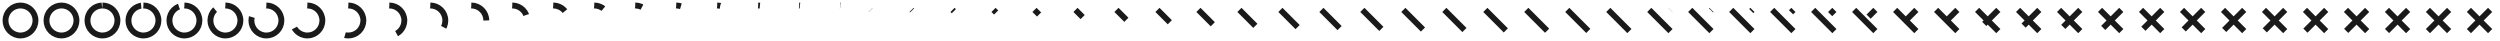 <svg xmlns="http://www.w3.org/2000/svg" viewBox="0 0 3416 56" width="3416" height="56"><g fill="none" stroke="#1a1a1a" stroke-width="8" stroke-miterlimit="10"><path d="M28 7.5c-5.435 0-10.653 2.161-14.496 6.004C9.661 17.347 7.5 22.565 7.5 28c0 5.435 2.161 10.653 6.004 14.496C17.347 46.339 22.565 48.5 28 48.5c5.435 0 10.653-2.161 14.496-6.004C46.339 38.653 48.5 33.435 48.5 28c0-5.435-2.161-10.653-6.004-14.496C38.653 9.661 33.435 7.5 28 7.5z"/><path d="M13.5 13.5l29 29M42.5 13.5l-29 29" stroke-dasharray="0,41.053" stroke-dashoffset="41.012"/></g><g fill="none" stroke="#1a1a1a" stroke-width="8" stroke-miterlimit="10"><path d="M84 7.5c-5.435 0-10.653 2.161-14.496 6.004C65.661 17.347 63.5 22.565 63.5 28c0 5.435 2.161 10.653 6.004 14.496C73.347 46.339 78.565 48.5 84 48.5c5.435 0 10.653-2.161 14.496-6.004 3.843-3.843 6.004-9.061 6.004-14.496 0-5.435-2.161-10.653-6.004-14.496C94.653 9.661 89.435 7.5 84 7.5z"/><path d="M69.5 13.5l29 29M98.5 13.5l-29 29" stroke-dasharray="0,41.053" stroke-dashoffset="41.012"/></g><g fill="none" stroke="#1a1a1a" stroke-width="8" stroke-miterlimit="10"><path d="M140 7.5c-5.435 0-10.653 2.161-14.496 6.004-3.843 3.843-6.004 9.061-6.004 14.496 0 5.435 2.161 10.653 6.004 14.496 3.843 3.843 9.061 6.004 14.496 6.004 5.435 0 10.653-2.161 14.496-6.004 3.843-3.843 6.004-9.061 6.004-14.496 0-5.435-2.161-10.653-6.004-14.496C150.653 9.661 145.435 7.5 140 7.5z" stroke-dasharray="128.15,0.783" stroke-dashoffset="128.15"/><path d="M125.5 13.5l29 29M154.5 13.5l-29 29" stroke-dasharray="0,41.053" stroke-dashoffset="41.012"/></g><g fill="none" stroke="#1a1a1a" stroke-width="8" stroke-miterlimit="10"><path d="M196 7.5c-5.435 0-10.653 2.161-14.496 6.004-3.843 3.843-6.004 9.061-6.004 14.496 0 5.435 2.161 10.653 6.004 14.496 3.843 3.843 9.061 6.004 14.496 6.004 5.435 0 10.653-2.161 14.496-6.004 3.843-3.843 6.004-9.061 6.004-14.496 0-5.435-2.161-10.653-6.004-14.496C206.653 9.661 201.435 7.5 196 7.5z" stroke-dasharray="125.827,3.107" stroke-dashoffset="125.827"/><path d="M181.5 13.5l29 29M210.5 13.5l-29 29" stroke-dasharray="0,41.053" stroke-dashoffset="41.012"/></g><g fill="none" stroke="#1a1a1a" stroke-width="8" stroke-miterlimit="10"><path d="M252 7.5c-5.435 0-10.653 2.161-14.496 6.004-3.843 3.843-6.004 9.061-6.004 14.496 0 5.435 2.161 10.653 6.004 14.496 3.843 3.843 9.061 6.004 14.496 6.004 5.435 0 10.653-2.161 14.496-6.004 3.843-3.843 6.004-9.061 6.004-14.496 0-5.435-2.161-10.653-6.004-14.496C262.653 9.661 257.435 7.5 252 7.5z" stroke-dasharray="121.205,7.729" stroke-dashoffset="121.205"/><path d="M237.5 13.5l29 29M266.5 13.5l-29 29" stroke-dasharray="0,41.053" stroke-dashoffset="41.012"/></g><g fill="none" stroke="#1a1a1a" stroke-width="8" stroke-miterlimit="10"><path d="M308 7.5c-5.435 0-10.653 2.161-14.496 6.004-3.843 3.843-6.004 9.061-6.004 14.496 0 5.435 2.161 10.653 6.004 14.496 3.843 3.843 9.061 6.004 14.496 6.004 5.435 0 10.653-2.161 14.496-6.004 3.843-3.843 6.004-9.061 6.004-14.496 0-5.435-2.161-10.653-6.004-14.496C318.653 9.661 313.435 7.5 308 7.5z" stroke-dasharray="113.409,15.525" stroke-dashoffset="113.409"/><path d="M293.5 13.5l29 29M322.5 13.5l-29 29" stroke-dasharray="0,41.053" stroke-dashoffset="41.012"/></g><g fill="none" stroke="#1a1a1a" stroke-width="8" stroke-miterlimit="10"><path d="M364 7.5c-5.435 0-10.653 2.161-14.496 6.004-3.843 3.843-6.004 9.061-6.004 14.496 0 5.435 2.161 10.653 6.004 14.496 3.843 3.843 9.061 6.004 14.496 6.004 5.435 0 10.653-2.161 14.496-6.004 3.843-3.843 6.004-9.061 6.004-14.496 0-5.435-2.161-10.653-6.004-14.496C374.653 9.661 369.435 7.5 364 7.5z" stroke-dasharray="101.57,27.364" stroke-dashoffset="101.57"/><path d="M349.5 13.5l29 29M378.5 13.5l-29 29" stroke-dasharray="0,41.053" stroke-dashoffset="41.012"/></g><g fill="none" stroke="#1a1a1a" stroke-width="8" stroke-miterlimit="10"><path d="M420 7.5c-5.435 0-10.653 2.161-14.496 6.004-3.843 3.843-6.004 9.061-6.004 14.496 0 5.435 2.161 10.653 6.004 14.496 3.843 3.843 9.061 6.004 14.496 6.004 5.435 0 10.653-2.161 14.496-6.004 3.843-3.843 6.004-9.061 6.004-14.496 0-5.435-2.161-10.653-6.004-14.496C430.653 9.661 425.435 7.5 420 7.5z" stroke-dasharray="85.978,42.956" stroke-dashoffset="85.978"/><path d="M405.5 13.5l29 29M434.5 13.5l-29 29" stroke-dasharray="0,41.053" stroke-dashoffset="41.012"/></g><g fill="none" stroke="#1a1a1a" stroke-width="8" stroke-miterlimit="10"><path d="M476 7.5c-5.435 0-10.653 2.161-14.496 6.004-3.843 3.843-6.004 9.061-6.004 14.496 0 5.435 2.161 10.653 6.004 14.496 3.843 3.843 9.061 6.004 14.496 6.004 5.435 0 10.653-2.161 14.496-6.004 3.843-3.843 6.004-9.061 6.004-14.496 0-5.435-2.161-10.653-6.004-14.496C486.653 9.661 481.435 7.5 476 7.5z" stroke-dasharray="69.261,59.673" stroke-dashoffset="69.261"/><path d="M461.5 13.5l29 29M490.5 13.5l-29 29" stroke-dasharray="0,41.053" stroke-dashoffset="41.012"/></g><g fill="none" stroke="#1a1a1a" stroke-width="8" stroke-miterlimit="10"><path d="M532 7.5c-5.435 0-10.653 2.161-14.496 6.004-3.843 3.843-6.004 9.061-6.004 14.496 0 5.435 2.161 10.653 6.004 14.496 3.843 3.843 9.061 6.004 14.496 6.004 5.435 0 10.653-2.161 14.496-6.004 3.843-3.843 6.004-9.061 6.004-14.496 0-5.435-2.161-10.653-6.004-14.496C542.653 9.661 537.435 7.5 532 7.5z" stroke-dasharray="54.325,74.609" stroke-dashoffset="54.325"/><path d="M517.5 13.5l29 29M546.5 13.5l-29 29" stroke-dasharray="0,41.053" stroke-dashoffset="41.012"/></g><g fill="none" stroke="#1a1a1a" stroke-width="8" stroke-miterlimit="10"><path d="M588 7.5c-5.435 0-10.653 2.161-14.496 6.004-3.843 3.843-6.004 9.061-6.004 14.496 0 5.435 2.161 10.653 6.004 14.496 3.843 3.843 9.061 6.004 14.496 6.004 5.435 0 10.653-2.161 14.496-6.004 3.843-3.843 6.004-9.061 6.004-14.496 0-5.435-2.161-10.653-6.004-14.496C598.653 9.661 593.435 7.5 588 7.5z" stroke-dasharray="42.133,86.801" stroke-dashoffset="42.133"/><path d="M573.5 13.5l29 29M602.5 13.5l-29 29" stroke-dasharray="0,41.053" stroke-dashoffset="41.012"/></g><g fill="none" stroke="#1a1a1a" stroke-width="8" stroke-miterlimit="10"><path d="M644 7.5c-5.435 0-10.653 2.161-14.496 6.004-3.843 3.843-6.004 9.061-6.004 14.496 0 5.435 2.161 10.653 6.004 14.496 3.843 3.843 9.061 6.004 14.496 6.004 5.435 0 10.653-2.161 14.496-6.004 3.843-3.843 6.004-9.061 6.004-14.496 0-5.435-2.161-10.653-6.004-14.496C654.653 9.661 649.435 7.5 644 7.5z" stroke-dasharray="32.436,96.498" stroke-dashoffset="32.436"/><path d="M629.5 13.5l29 29M658.5 13.5l-29 29" stroke-dasharray="0,41.053" stroke-dashoffset="41.012"/></g><g fill="none" stroke="#1a1a1a" stroke-width="8" stroke-miterlimit="10"><path d="M700 7.5c-5.435 0-10.653 2.161-14.496 6.004-3.843 3.843-6.004 9.061-6.004 14.496 0 5.435 2.161 10.653 6.004 14.496 3.843 3.843 9.061 6.004 14.496 6.004 5.435 0 10.653-2.161 14.496-6.004 3.843-3.843 6.004-9.061 6.004-14.496 0-5.435-2.161-10.653-6.004-14.496C710.653 9.661 705.435 7.5 700 7.5z" stroke-dasharray="24.739,104.194" stroke-dashoffset="24.739"/><path d="M685.5 13.5l29 29M714.5 13.5l-29 29" stroke-dasharray="0,41.053" stroke-dashoffset="41.012"/></g><g fill="none" stroke="#1a1a1a" stroke-width="8" stroke-miterlimit="10"><path d="M756 7.5c-5.435 0-10.653 2.161-14.496 6.004-3.843 3.843-6.004 9.061-6.004 14.496 0 5.435 2.161 10.653 6.004 14.496 3.843 3.843 9.061 6.004 14.496 6.004 5.435 0 10.653-2.161 14.496-6.004 3.843-3.843 6.004-9.061 6.004-14.496 0-5.435-2.161-10.653-6.004-14.496C766.653 9.661 761.435 7.5 756 7.5z" stroke-dasharray="18.614,110.32" stroke-dashoffset="18.614"/><path d="M741.5 13.5l29 29M770.5 13.5l-29 29" stroke-dasharray="0,41.053" stroke-dashoffset="41.012"/></g><g fill="none" stroke="#1a1a1a" stroke-width="8" stroke-miterlimit="10"><path d="M812 7.5c-5.435 0-10.653 2.161-14.496 6.004-3.843 3.843-6.004 9.061-6.004 14.496 0 5.435 2.161 10.653 6.004 14.496 3.843 3.843 9.061 6.004 14.496 6.004 5.435 0 10.653-2.161 14.496-6.004 3.843-3.843 6.004-9.061 6.004-14.496 0-5.435-2.161-10.653-6.004-14.496C822.653 9.661 817.435 7.5 812 7.5z" stroke-dasharray="13.733,115.201" stroke-dashoffset="13.733"/><path d="M797.5 13.5l29 29M826.5 13.5l-29 29" stroke-dasharray="0,41.053" stroke-dashoffset="41.012"/></g><g fill="none" stroke="#1a1a1a" stroke-width="8" stroke-miterlimit="10"><path d="M868 7.5c-5.435 0-10.653 2.161-14.496 6.004-3.843 3.843-6.004 9.061-6.004 14.496 0 5.435 2.161 10.653 6.004 14.496 3.843 3.843 9.061 6.004 14.496 6.004 5.435 0 10.653-2.161 14.496-6.004 3.843-3.843 6.004-9.061 6.004-14.496 0-5.435-2.161-10.653-6.004-14.496C878.653 9.661 873.435 7.5 868 7.5z" stroke-dasharray="9.857,119.077" stroke-dashoffset="9.857"/><path d="M853.5 13.5l29 29M882.5 13.5l-29 29" stroke-dasharray="0,41.053" stroke-dashoffset="41.012"/></g><g fill="none" stroke="#1a1a1a" stroke-width="8" stroke-miterlimit="10"><path d="M924 7.5c-5.435 0-10.653 2.161-14.496 6.004-3.843 3.843-6.004 9.061-6.004 14.496 0 5.435 2.161 10.653 6.004 14.496 3.843 3.843 9.061 6.004 14.496 6.004 5.435 0 10.653-2.161 14.496-6.004 3.843-3.843 6.004-9.061 6.004-14.496 0-5.435-2.161-10.653-6.004-14.496C934.653 9.661 929.435 7.5 924 7.5z" stroke-dasharray="6.806,122.128" stroke-dashoffset="6.806"/><path d="M909.5 13.5l29 29M938.5 13.5l-29 29" stroke-dasharray="0,41.053" stroke-dashoffset="41.012"/></g><g fill="none" stroke="#1a1a1a" stroke-width="8" stroke-miterlimit="10"><path d="M980 7.5c-5.435 0-10.653 2.161-14.496 6.004-3.843 3.843-6.004 9.061-6.004 14.496 0 5.435 2.161 10.653 6.004 14.496 3.843 3.843 9.061 6.004 14.496 6.004 5.435 0 10.653-2.161 14.496-6.004 3.843-3.843 6.004-9.061 6.004-14.496 0-5.435-2.161-10.653-6.004-14.496C990.653 9.661 985.435 7.5 980 7.5z" stroke-dasharray="4.445,124.489" stroke-dashoffset="4.445"/><path d="M965.5 13.5l29 29M994.5 13.5l-29 29" stroke-dasharray="0,41.053" stroke-dashoffset="41.012"/></g><g fill="none" stroke="#1a1a1a" stroke-width="8" stroke-miterlimit="10"><path d="M1036 7.5c-5.435 0-10.653 2.161-14.496 6.004-3.843 3.843-6.004 9.061-6.004 14.496 0 5.435 2.161 10.653 6.004 14.496 3.843 3.843 9.061 6.004 14.496 6.004 5.435 0 10.653-2.161 14.496-6.004 3.843-3.843 6.004-9.061 6.004-14.496 0-5.435-2.161-10.653-6.004-14.496-3.843-3.843-9.061-6.004-14.496-6.004z" stroke-dasharray="2.669,126.265" stroke-dashoffset="2.669"/><path d="M1021.5 13.5l29 29M1050.5 13.5l-29 29" stroke-dasharray="0,41.053" stroke-dashoffset="41.012"/></g><g fill="none" stroke="#1a1a1a" stroke-width="8" stroke-miterlimit="10"><path d="M1092 7.5c-5.435 0-10.653 2.161-14.496 6.004-3.843 3.843-6.004 9.061-6.004 14.496 0 5.435 2.161 10.653 6.004 14.496 3.843 3.843 9.061 6.004 14.496 6.004 5.435 0 10.653-2.161 14.496-6.004 3.843-3.843 6.004-9.061 6.004-14.496 0-5.435-2.161-10.653-6.004-14.496-3.843-3.843-9.061-6.004-14.496-6.004z" stroke-dasharray="1.397,127.537" stroke-dashoffset="1.397"/><path d="M1077.5 13.5l29 29M1106.5 13.5l-29 29" stroke-dasharray="0,41.053" stroke-dashoffset="41.012"/></g><g fill="none" stroke="#1a1a1a" stroke-width="8" stroke-miterlimit="10"><path d="M1148 7.5c-5.435 0-10.653 2.161-14.496 6.004-3.843 3.843-6.004 9.061-6.004 14.496 0 5.435 2.161 10.653 6.004 14.496 3.843 3.843 9.061 6.004 14.496 6.004 5.435 0 10.653-2.161 14.496-6.004 3.843-3.843 6.004-9.061 6.004-14.496 0-5.435-2.161-10.653-6.004-14.496-3.843-3.843-9.061-6.004-14.496-6.004z" stroke-dasharray="0.562,128.371" stroke-dashoffset=".562"/><path d="M1133.5 13.5l29 29" stroke-dasharray="0,41.053" stroke-dashoffset="41.012"/><path d="M1162.5 13.5l-29 29" stroke-dasharray="0,41.053" stroke-dashoffset="41.012"/></g><g fill="none" stroke="#1a1a1a" stroke-width="8" stroke-miterlimit="10"><path d="M1204 7.5c-5.435 0-10.653 2.161-14.496 6.004-3.843 3.843-6.004 9.061-6.004 14.496 0 5.435 2.161 10.653 6.004 14.496 3.843 3.843 9.061 6.004 14.496 6.004 5.435 0 10.653-2.161 14.496-6.004 3.843-3.843 6.004-9.061 6.004-14.496 0-5.435-2.161-10.653-6.004-14.496-3.843-3.843-9.061-6.004-14.496-6.004z" stroke-dasharray="0.113,128.821" stroke-dashoffset=".113"/><path d="M1189.5 13.5l29 29" stroke-dasharray="0.227,40.827" stroke-dashoffset="41.012"/><path d="M1218.5 13.5l-29 29" stroke-dasharray="0,41.053" stroke-dashoffset="41.012"/></g><g fill="none" stroke="#1a1a1a" stroke-width="8" stroke-miterlimit="10"><path d="M1260 7.5c-5.435 0-10.653 2.161-14.496 6.004-3.843 3.843-6.004 9.061-6.004 14.496 0 5.435 2.161 10.653 6.004 14.496 3.843 3.843 9.061 6.004 14.496 6.004 5.435 0 10.653-2.161 14.496-6.004 3.843-3.843 6.004-9.061 6.004-14.496 0-5.435-2.161-10.653-6.004-14.496-3.843-3.843-9.061-6.004-14.496-6.004z" stroke-dasharray="0,128.934" stroke-dashoffset="128.805"/><path d="M1245.5 13.5l29 29" stroke-dasharray="0.991,40.062" stroke-dashoffset="41.012"/><path d="M1274.5 13.5l-29 29" stroke-dasharray="0,41.053" stroke-dashoffset="41.012"/></g><g fill="none" stroke="#1a1a1a" stroke-width="8" stroke-miterlimit="10"><path d="M1316 7.5c-5.435 0-10.653 2.161-14.496 6.004-3.843 3.843-6.004 9.061-6.004 14.496 0 5.435 2.161 10.653 6.004 14.496 3.843 3.843 9.061 6.004 14.496 6.004 5.435 0 10.653-2.161 14.496-6.004 3.843-3.843 6.004-9.061 6.004-14.496 0-5.435-2.161-10.653-6.004-14.496-3.843-3.843-9.061-6.004-14.496-6.004z" stroke-dasharray="0,128.934" stroke-dashoffset="128.805"/><path d="M1301.5 13.5l29 29" stroke-dasharray="2.498,38.555" stroke-dashoffset="41.012"/><path d="M1330.5 13.5l-29 29" stroke-dasharray="0,41.053" stroke-dashoffset="41.012"/></g><g fill="none" stroke="#1a1a1a" stroke-width="8" stroke-miterlimit="10"><path d="M1372 7.5c-5.435 0-10.653 2.161-14.496 6.004-3.843 3.843-6.004 9.061-6.004 14.496 0 5.435 2.161 10.653 6.004 14.496 3.843 3.843 9.061 6.004 14.496 6.004 5.435 0 10.653-2.161 14.496-6.004 3.843-3.843 6.004-9.061 6.004-14.496 0-5.435-2.161-10.653-6.004-14.496-3.843-3.843-9.061-6.004-14.496-6.004z" stroke-dasharray="0,128.934" stroke-dashoffset="128.805"/><path d="M1357.5 13.5l29 29" stroke-dasharray="5.027,36.026" stroke-dashoffset="41.012"/><path d="M1386.5 13.5l-29 29" stroke-dasharray="0,41.053" stroke-dashoffset="41.012"/></g><g fill="none" stroke="#1a1a1a" stroke-width="8" stroke-miterlimit="10"><path d="M1428 7.5c-5.435 0-10.653 2.161-14.496 6.004-3.843 3.843-6.004 9.061-6.004 14.496 0 5.435 2.161 10.653 6.004 14.496 3.843 3.843 9.061 6.004 14.496 6.004 5.435 0 10.653-2.161 14.496-6.004 3.843-3.843 6.004-9.061 6.004-14.496 0-5.435-2.161-10.653-6.004-14.496-3.843-3.843-9.061-6.004-14.496-6.004z" stroke-dasharray="0,128.934" stroke-dashoffset="128.805"/><path d="M1413.5 13.5l29 29" stroke-dasharray="8.851,32.203" stroke-dashoffset="41.012"/><path d="M1442.5 13.5l-29 29" stroke-dasharray="0,41.053" stroke-dashoffset="41.012"/></g><g fill="none" stroke="#1a1a1a" stroke-width="8" stroke-miterlimit="10"><path d="M1484 7.5c-5.435 0-10.653 2.161-14.496 6.004-3.843 3.843-6.004 9.061-6.004 14.496 0 5.435 2.161 10.653 6.004 14.496 3.843 3.843 9.061 6.004 14.496 6.004 5.435 0 10.653-2.161 14.496-6.004 3.843-3.843 6.004-9.061 6.004-14.496 0-5.435-2.161-10.653-6.004-14.496-3.843-3.843-9.061-6.004-14.496-6.004z" stroke-dasharray="0,128.934" stroke-dashoffset="128.805"/><path d="M1469.5 13.5l29 29" stroke-dasharray="13.85,27.203" stroke-dashoffset="41.012"/><path d="M1498.5 13.5l-29 29" stroke-dasharray="0,41.053" stroke-dashoffset="41.012"/></g><g fill="none" stroke="#1a1a1a" stroke-width="8" stroke-miterlimit="10"><path d="M1540 7.5c-5.435 0-10.653 2.161-14.496 6.004-3.843 3.843-6.004 9.061-6.004 14.496 0 5.435 2.161 10.653 6.004 14.496 3.843 3.843 9.061 6.004 14.496 6.004 5.435 0 10.653-2.161 14.496-6.004 3.843-3.843 6.004-9.061 6.004-14.496 0-5.435-2.161-10.653-6.004-14.496-3.843-3.843-9.061-6.004-14.496-6.004z" stroke-dasharray="0,128.934" stroke-dashoffset="128.805"/><path d="M1525.5 13.5l29 29" stroke-dasharray="19.164,21.889" stroke-dashoffset="41.012"/><path d="M1554.5 13.5l-29 29" stroke-dasharray="0,41.053" stroke-dashoffset="41.012"/></g><g fill="none" stroke="#1a1a1a" stroke-width="8" stroke-miterlimit="10"><path d="M1596 7.5c-5.435 0-10.653 2.161-14.496 6.004-3.843 3.843-6.004 9.061-6.004 14.496 0 5.435 2.161 10.653 6.004 14.496 3.843 3.843 9.061 6.004 14.496 6.004 5.435 0 10.653-2.161 14.496-6.004 3.843-3.843 6.004-9.061 6.004-14.496 0-5.435-2.161-10.653-6.004-14.496-3.843-3.843-9.061-6.004-14.496-6.004z" stroke-dasharray="0,128.934" stroke-dashoffset="128.805"/><path d="M1581.5 13.5l29 29" stroke-dasharray="23.887,17.166" stroke-dashoffset="41.012"/><path d="M1610.5 13.5l-29 29" stroke-dasharray="0,41.053" stroke-dashoffset="41.012"/></g><g fill="none" stroke="#1a1a1a" stroke-width="8" stroke-miterlimit="10"><path d="M1652 7.5c-5.435 0-10.653 2.161-14.496 6.004-3.843 3.843-6.004 9.061-6.004 14.496 0 5.435 2.161 10.653 6.004 14.496 3.843 3.843 9.061 6.004 14.496 6.004 5.435 0 10.653-2.161 14.496-6.004 3.843-3.843 6.004-9.061 6.004-14.496 0-5.435-2.161-10.653-6.004-14.496-3.843-3.843-9.061-6.004-14.496-6.004z" stroke-dasharray="0,128.934" stroke-dashoffset="128.805"/><path d="M1637.5 13.5l29 29" stroke-dasharray="27.735,13.319" stroke-dashoffset="41.012"/><path d="M1666.5 13.5l-29 29" stroke-dasharray="0,41.053" stroke-dashoffset="41.012"/></g><g fill="none" stroke="#1a1a1a" stroke-width="8" stroke-miterlimit="10"><path d="M1708 7.5c-5.435 0-10.653 2.161-14.496 6.004-3.843 3.843-6.004 9.061-6.004 14.496 0 5.435 2.161 10.653 6.004 14.496 3.843 3.843 9.061 6.004 14.496 6.004 5.435 0 10.653-2.161 14.496-6.004 3.843-3.843 6.004-9.061 6.004-14.496 0-5.435-2.161-10.653-6.004-14.496-3.843-3.843-9.061-6.004-14.496-6.004z" stroke-dasharray="0,128.934" stroke-dashoffset="128.805"/><path d="M1693.5 13.5l29 29" stroke-dasharray="30.794,10.26" stroke-dashoffset="41.012"/><path d="M1722.5 13.5l-29 29" stroke-dasharray="0,41.053" stroke-dashoffset="41.012"/></g><g fill="none" stroke="#1a1a1a" stroke-width="8" stroke-miterlimit="10"><path d="M1764 7.5c-5.435 0-10.653 2.161-14.496 6.004-3.843 3.843-6.004 9.061-6.004 14.496 0 5.435 2.161 10.653 6.004 14.496 3.843 3.843 9.061 6.004 14.496 6.004 5.435 0 10.653-2.161 14.496-6.004 3.843-3.843 6.004-9.061 6.004-14.496 0-5.435-2.161-10.653-6.004-14.496-3.843-3.843-9.061-6.004-14.496-6.004z" stroke-dasharray="0,128.934" stroke-dashoffset="128.805"/><path d="M1749.5 13.5l29 29" stroke-dasharray="33.222,7.831" stroke-dashoffset="41.012"/><path d="M1778.5 13.5l-29 29" stroke-dasharray="0,41.053" stroke-dashoffset="41.012"/></g><g fill="none" stroke="#1a1a1a" stroke-width="8" stroke-miterlimit="10"><path d="M1820 7.5c-5.435 0-10.653 2.161-14.496 6.004-3.843 3.843-6.004 9.061-6.004 14.496 0 5.435 2.161 10.653 6.004 14.496 3.843 3.843 9.061 6.004 14.496 6.004 5.435 0 10.653-2.161 14.496-6.004 3.843-3.843 6.004-9.061 6.004-14.496 0-5.435-2.161-10.653-6.004-14.496-3.843-3.843-9.061-6.004-14.496-6.004z" stroke-dasharray="0,128.934" stroke-dashoffset="128.805"/><path d="M1805.5 13.5l29 29" stroke-dasharray="35.155,5.898" stroke-dashoffset="41.012"/><path d="M1834.5 13.5l-29 29" stroke-dasharray="0,41.053" stroke-dashoffset="41.012"/></g><g fill="none" stroke="#1a1a1a" stroke-width="8" stroke-miterlimit="10"><path d="M1876 7.5c-5.435 0-10.653 2.161-14.496 6.004-3.843 3.843-6.004 9.061-6.004 14.496 0 5.435 2.161 10.653 6.004 14.496 3.843 3.843 9.061 6.004 14.496 6.004 5.435 0 10.653-2.161 14.496-6.004 3.843-3.843 6.004-9.061 6.004-14.496 0-5.435-2.161-10.653-6.004-14.496-3.843-3.843-9.061-6.004-14.496-6.004z" stroke-dasharray="0,128.934" stroke-dashoffset="128.805"/><path d="M1861.5 13.5l29 29" stroke-dasharray="36.695,4.359" stroke-dashoffset="41.012"/><path d="M1890.5 13.5l-29 29" stroke-dasharray="0,41.053" stroke-dashoffset="41.012"/></g><g fill="none" stroke="#1a1a1a" stroke-width="8" stroke-miterlimit="10"><path d="M1932 7.5c-5.435 0-10.653 2.161-14.496 6.004-3.843 3.843-6.004 9.061-6.004 14.496 0 5.435 2.161 10.653 6.004 14.496 3.843 3.843 9.061 6.004 14.496 6.004 5.435 0 10.653-2.161 14.496-6.004 3.843-3.843 6.004-9.061 6.004-14.496 0-5.435-2.161-10.653-6.004-14.496-3.843-3.843-9.061-6.004-14.496-6.004z" stroke-dasharray="0,128.934" stroke-dashoffset="128.805"/><path d="M1917.5 13.5l29 29" stroke-dasharray="37.917,3.136" stroke-dashoffset="41.012"/><path d="M1946.5 13.5l-29 29" stroke-dasharray="0,41.053" stroke-dashoffset="41.012"/></g><g fill="none" stroke="#1a1a1a" stroke-width="8" stroke-miterlimit="10"><path d="M1988 7.5c-5.435 0-10.653 2.161-14.496 6.004-3.843 3.843-6.004 9.061-6.004 14.496 0 5.435 2.161 10.653 6.004 14.496 3.843 3.843 9.061 6.004 14.496 6.004 5.435 0 10.653-2.161 14.496-6.004 3.843-3.843 6.004-9.061 6.004-14.496 0-5.435-2.161-10.653-6.004-14.496-3.843-3.843-9.061-6.004-14.496-6.004z" stroke-dasharray="0,128.934" stroke-dashoffset="128.805"/><path d="M1973.5 13.5l29 29" stroke-dasharray="38.879,2.174" stroke-dashoffset="41.012"/><path d="M2002.5 13.5l-29 29" stroke-dasharray="0,41.053" stroke-dashoffset="41.012"/></g><g fill="none" stroke="#1a1a1a" stroke-width="8" stroke-miterlimit="10"><path d="M2044 7.5c-5.435 0-10.653 2.161-14.496 6.004-3.843 3.843-6.004 9.061-6.004 14.496 0 5.435 2.161 10.653 6.004 14.496 3.843 3.843 9.061 6.004 14.496 6.004 5.435 0 10.653-2.161 14.496-6.004 3.843-3.843 6.004-9.061 6.004-14.496 0-5.435-2.161-10.653-6.004-14.496-3.843-3.843-9.061-6.004-14.496-6.004z" stroke-dasharray="0,128.934" stroke-dashoffset="128.805"/><path d="M2029.5 13.5l29 29" stroke-dasharray="39.623,1.43" stroke-dashoffset="41.012"/><path d="M2058.5 13.5l-29 29" stroke-dasharray="0,41.053" stroke-dashoffset="41.012"/></g><g fill="none" stroke="#1a1a1a" stroke-width="8" stroke-miterlimit="10"><path d="M2100 7.5c-5.435 0-10.653 2.161-14.496 6.004-3.843 3.843-6.004 9.061-6.004 14.496 0 5.435 2.161 10.653 6.004 14.496 3.843 3.843 9.061 6.004 14.496 6.004 5.435 0 10.653-2.161 14.496-6.004 3.843-3.843 6.004-9.061 6.004-14.496 0-5.435-2.161-10.653-6.004-14.496-3.843-3.843-9.061-6.004-14.496-6.004z" stroke-dasharray="0,128.934" stroke-dashoffset="128.805"/><path d="M2085.5 13.5l29 29" stroke-dasharray="40.181,0.872" stroke-dashoffset="41.012"/><path d="M2114.5 13.5l-29 29" stroke-dasharray="0,41.053" stroke-dashoffset="41.012"/></g><g fill="none" stroke="#1a1a1a" stroke-width="8" stroke-miterlimit="10"><path d="M2156 7.5c-5.435 0-10.653 2.161-14.496 6.004-3.843 3.843-6.004 9.061-6.004 14.496 0 5.435 2.161 10.653 6.004 14.496 3.843 3.843 9.061 6.004 14.496 6.004 5.435 0 10.653-2.161 14.496-6.004 3.843-3.843 6.004-9.061 6.004-14.496 0-5.435-2.161-10.653-6.004-14.496-3.843-3.843-9.061-6.004-14.496-6.004z" stroke-dasharray="0,128.934" stroke-dashoffset="128.805"/><path d="M2141.5 13.5l29 29" stroke-dasharray="40.581,0.473" stroke-dashoffset="41.012"/><path d="M2170.5 13.5l-29 29" stroke-dasharray="0,41.053" stroke-dashoffset="41.012"/></g><g fill="none" stroke="#1a1a1a" stroke-width="8" stroke-miterlimit="10"><path d="M2212 7.5c-5.435 0-10.653 2.161-14.496 6.004-3.843 3.843-6.004 9.061-6.004 14.496 0 5.435 2.161 10.653 6.004 14.496 3.843 3.843 9.061 6.004 14.496 6.004 5.435 0 10.653-2.161 14.496-6.004 3.843-3.843 6.004-9.061 6.004-14.496 0-5.435-2.161-10.653-6.004-14.496-3.843-3.843-9.061-6.004-14.496-6.004z" stroke-dasharray="0,128.934" stroke-dashoffset="128.805"/><path d="M2197.5 13.5l29 29" stroke-dasharray="40.841,0.212" stroke-dashoffset="41.012"/><path d="M2226.5 13.5l-29 29" stroke-dasharray="0,41.053" stroke-dashoffset="41.012"/></g><g fill="none" stroke="#1a1a1a" stroke-width="8" stroke-miterlimit="10"><path d="M2268 7.5c-5.435 0-10.653 2.161-14.496 6.004-3.843 3.843-6.004 9.061-6.004 14.496 0 5.435 2.161 10.653 6.004 14.496 3.843 3.843 9.061 6.004 14.496 6.004 5.435 0 10.653-2.161 14.496-6.004 3.843-3.843 6.004-9.061 6.004-14.496 0-5.435-2.161-10.653-6.004-14.496-3.843-3.843-9.061-6.004-14.496-6.004z" stroke-dasharray="0,128.934" stroke-dashoffset="128.805"/><path d="M2253.5 13.5l29 29" stroke-dasharray="40.98,0.074" stroke-dashoffset="41.012"/><path d="M2282.5 13.5l-29 29" stroke-dasharray="0.165,40.888" stroke-dashoffset="41.012"/></g><g fill="none" stroke="#1a1a1a" stroke-width="8" stroke-miterlimit="10"><path d="M2324 7.5c-5.435 0-10.653 2.161-14.496 6.004-3.843 3.843-6.004 9.061-6.004 14.496 0 5.435 2.161 10.653 6.004 14.496 3.843 3.843 9.061 6.004 14.496 6.004 5.435 0 10.653-2.161 14.496-6.004 3.843-3.843 6.004-9.061 6.004-14.496 0-5.435-2.161-10.653-6.004-14.496-3.843-3.843-9.061-6.004-14.496-6.004z" stroke-dasharray="0,128.934" stroke-dashoffset="128.805"/><path d="M2309.5 13.5l29 29"/><path d="M2338.5 13.5l-29 29" stroke-dasharray="0.84,40.213" stroke-dashoffset="41.012"/></g><g fill="none" stroke="#1a1a1a" stroke-width="8" stroke-miterlimit="10"><path d="M2380 7.5c-5.435 0-10.653 2.161-14.496 6.004-3.843 3.843-6.004 9.061-6.004 14.496 0 5.435 2.161 10.653 6.004 14.496 3.843 3.843 9.061 6.004 14.496 6.004 5.435 0 10.653-2.161 14.496-6.004 3.843-3.843 6.004-9.061 6.004-14.496 0-5.435-2.161-10.653-6.004-14.496-3.843-3.843-9.061-6.004-14.496-6.004z" stroke-dasharray="0,128.934" stroke-dashoffset="128.805"/><path d="M2365.5 13.5l29 29"/><path d="M2394.5 13.5l-29 29" stroke-dasharray="2.217,38.836" stroke-dashoffset="41.012"/></g><g fill="none" stroke="#1a1a1a" stroke-width="8" stroke-miterlimit="10"><path d="M2436 7.5c-5.435 0-10.653 2.161-14.496 6.004-3.843 3.843-6.004 9.061-6.004 14.496 0 5.435 2.161 10.653 6.004 14.496 3.843 3.843 9.061 6.004 14.496 6.004 5.435 0 10.653-2.161 14.496-6.004 3.843-3.843 6.004-9.061 6.004-14.496 0-5.435-2.161-10.653-6.004-14.496-3.843-3.843-9.061-6.004-14.496-6.004z" stroke-dasharray="0,128.934" stroke-dashoffset="128.805"/><path d="M2421.5 13.5l29 29"/><path d="M2450.5 13.5l-29 29" stroke-dasharray="4.567,36.487" stroke-dashoffset="41.012"/></g><g fill="none" stroke="#1a1a1a" stroke-width="8" stroke-miterlimit="10"><path d="M2492 7.5c-5.435 0-10.653 2.161-14.496 6.004-3.843 3.843-6.004 9.061-6.004 14.496 0 5.435 2.161 10.653 6.004 14.496 3.843 3.843 9.061 6.004 14.496 6.004 5.435 0 10.653-2.161 14.496-6.004 3.843-3.843 6.004-9.061 6.004-14.496 0-5.435-2.161-10.653-6.004-14.496-3.843-3.843-9.061-6.004-14.496-6.004z" stroke-dasharray="0,128.934" stroke-dashoffset="128.805"/><path d="M2477.5 13.5l29 29"/><path d="M2506.5 13.5l-29 29" stroke-dasharray="8.174,32.88" stroke-dashoffset="41.012"/></g><g fill="none" stroke="#1a1a1a" stroke-width="8" stroke-miterlimit="10"><path d="M2548 7.5c-5.435 0-10.653 2.161-14.496 6.004-3.843 3.843-6.004 9.061-6.004 14.496 0 5.435 2.161 10.653 6.004 14.496 3.843 3.843 9.061 6.004 14.496 6.004 5.435 0 10.653-2.161 14.496-6.004 3.843-3.843 6.004-9.061 6.004-14.496 0-5.435-2.161-10.653-6.004-14.496-3.843-3.843-9.061-6.004-14.496-6.004z" stroke-dasharray="0,128.934" stroke-dashoffset="128.805"/><path d="M2533.5 13.5l29 29"/><path d="M2562.5 13.5l-29 29" stroke-dasharray="13.016,28.037" stroke-dashoffset="41.012"/></g><g fill="none" stroke="#1a1a1a" stroke-width="8" stroke-miterlimit="10"><path d="M2604 7.5c-5.435 0-10.653 2.161-14.496 6.004-3.843 3.843-6.004 9.061-6.004 14.496 0 5.435 2.161 10.653 6.004 14.496 3.843 3.843 9.061 6.004 14.496 6.004 5.435 0 10.653-2.161 14.496-6.004 3.843-3.843 6.004-9.061 6.004-14.496 0-5.435-2.161-10.653-6.004-14.496-3.843-3.843-9.061-6.004-14.496-6.004z" stroke-dasharray="0,128.934" stroke-dashoffset="128.805"/><path d="M2589.5 13.5l29 29"/><path d="M2618.5 13.5l-29 29" stroke-dasharray="18.339,22.715" stroke-dashoffset="41.012"/></g><g fill="none" stroke="#1a1a1a" stroke-width="8" stroke-miterlimit="10"><path d="M2660 7.5c-5.435 0-10.653 2.161-14.496 6.004-3.843 3.843-6.004 9.061-6.004 14.496 0 5.435 2.161 10.653 6.004 14.496 3.843 3.843 9.061 6.004 14.496 6.004 5.435 0 10.653-2.161 14.496-6.004 3.843-3.843 6.004-9.061 6.004-14.496 0-5.435-2.161-10.653-6.004-14.496-3.843-3.843-9.061-6.004-14.496-6.004z" stroke-dasharray="0,128.934" stroke-dashoffset="128.805"/><path d="M2645.5 13.5l29 29"/><path d="M2674.5 13.5l-29 29" stroke-dasharray="23.178,17.875" stroke-dashoffset="41.012"/></g><g fill="none" stroke="#1a1a1a" stroke-width="8" stroke-miterlimit="10"><path d="M2716 7.5c-5.435 0-10.653 2.161-14.496 6.004-3.843 3.843-6.004 9.061-6.004 14.496 0 5.435 2.161 10.653 6.004 14.496 3.843 3.843 9.061 6.004 14.496 6.004 5.435 0 10.653-2.161 14.496-6.004 3.843-3.843 6.004-9.061 6.004-14.496 0-5.435-2.161-10.653-6.004-14.496-3.843-3.843-9.061-6.004-14.496-6.004z" stroke-dasharray="0,128.934" stroke-dashoffset="128.805"/><path d="M2701.5 13.5l29 29"/><path d="M2730.5 13.5l-29 29" stroke-dasharray="27.156,13.897" stroke-dashoffset="41.012"/></g><g fill="none" stroke="#1a1a1a" stroke-width="8" stroke-miterlimit="10"><path d="M2772 7.5c-5.435 0-10.653 2.161-14.496 6.004-3.843 3.843-6.004 9.061-6.004 14.496 0 5.435 2.161 10.653 6.004 14.496 3.843 3.843 9.061 6.004 14.496 6.004 5.435 0 10.653-2.161 14.496-6.004 3.843-3.843 6.004-9.061 6.004-14.496 0-5.435-2.161-10.653-6.004-14.496-3.843-3.843-9.061-6.004-14.496-6.004z" stroke-dasharray="0,128.934" stroke-dashoffset="128.805"/><path d="M2757.5 13.5l29 29"/><path d="M2786.5 13.5l-29 29" stroke-dasharray="30.327,10.726" stroke-dashoffset="41.012"/></g><g fill="none" stroke="#1a1a1a" stroke-width="8" stroke-miterlimit="10"><path d="M2828 7.5c-5.435 0-10.653 2.161-14.496 6.004-3.843 3.843-6.004 9.061-6.004 14.496 0 5.435 2.161 10.653 6.004 14.496 3.843 3.843 9.061 6.004 14.496 6.004 5.435 0 10.653-2.161 14.496-6.004 3.843-3.843 6.004-9.061 6.004-14.496 0-5.435-2.161-10.653-6.004-14.496-3.843-3.843-9.061-6.004-14.496-6.004z" stroke-dasharray="0,128.934" stroke-dashoffset="128.805"/><path d="M2813.5 13.5l29 29"/><path d="M2842.5 13.5l-29 29" stroke-dasharray="32.844,8.209" stroke-dashoffset="41.012"/></g><g fill="none" stroke="#1a1a1a" stroke-width="8" stroke-miterlimit="10"><path d="M2884 7.5c-5.435 0-10.653 2.161-14.496 6.004-3.843 3.843-6.004 9.061-6.004 14.496 0 5.435 2.161 10.653 6.004 14.496 3.843 3.843 9.061 6.004 14.496 6.004 5.435 0 10.653-2.161 14.496-6.004 3.843-3.843 6.004-9.061 6.004-14.496 0-5.435-2.161-10.653-6.004-14.496-3.843-3.843-9.061-6.004-14.496-6.004z" stroke-dasharray="0,128.934" stroke-dashoffset="128.805"/><path d="M2869.5 13.5l29 29"/><path d="M2898.5 13.5l-29 29" stroke-dasharray="34.849,6.204" stroke-dashoffset="41.012"/></g><g fill="none" stroke="#1a1a1a" stroke-width="8" stroke-miterlimit="10"><path d="M2940 7.5c-5.435 0-10.653 2.161-14.496 6.004-3.843 3.843-6.004 9.061-6.004 14.496 0 5.435 2.161 10.653 6.004 14.496 3.843 3.843 9.061 6.004 14.496 6.004 5.435 0 10.653-2.161 14.496-6.004 3.843-3.843 6.004-9.061 6.004-14.496 0-5.435-2.161-10.653-6.004-14.496-3.843-3.843-9.061-6.004-14.496-6.004z" stroke-dasharray="0,128.934" stroke-dashoffset="128.805"/><path d="M2925.5 13.5l29 29"/><path d="M2954.5 13.5l-29 29" stroke-dasharray="36.447,4.606" stroke-dashoffset="41.012"/></g><g fill="none" stroke="#1a1a1a" stroke-width="8" stroke-miterlimit="10"><path d="M2996 7.5c-5.435 0-10.653 2.161-14.496 6.004-3.843 3.843-6.004 9.061-6.004 14.496 0 5.435 2.161 10.653 6.004 14.496 3.843 3.843 9.061 6.004 14.496 6.004 5.435 0 10.653-2.161 14.496-6.004 3.843-3.843 6.004-9.061 6.004-14.496 0-5.435-2.161-10.653-6.004-14.496-3.843-3.843-9.061-6.004-14.496-6.004z" stroke-dasharray="0,128.934" stroke-dashoffset="128.805"/><path d="M2981.5 13.5l29 29"/><path d="M3010.5 13.5l-29 29" stroke-dasharray="37.718,3.335" stroke-dashoffset="41.012"/></g><g fill="none" stroke="#1a1a1a" stroke-width="8" stroke-miterlimit="10"><path d="M3052 7.5c-5.435 0-10.653 2.161-14.496 6.004-3.843 3.843-6.004 9.061-6.004 14.496 0 5.435 2.161 10.653 6.004 14.496 3.843 3.843 9.061 6.004 14.496 6.004 5.435 0 10.653-2.161 14.496-6.004 3.843-3.843 6.004-9.061 6.004-14.496 0-5.435-2.161-10.653-6.004-14.496-3.843-3.843-9.061-6.004-14.496-6.004z" stroke-dasharray="0,128.934" stroke-dashoffset="128.805"/><path d="M3037.5 13.5l29 29"/><path d="M3066.5 13.5l-29 29" stroke-dasharray="38.721,2.332" stroke-dashoffset="41.012"/></g><g fill="none" stroke="#1a1a1a" stroke-width="8" stroke-miterlimit="10"><path d="M3108 7.5c-5.435 0-10.653 2.161-14.496 6.004-3.843 3.843-6.004 9.061-6.004 14.496 0 5.435 2.161 10.653 6.004 14.496 3.843 3.843 9.061 6.004 14.496 6.004 5.435 0 10.653-2.161 14.496-6.004 3.843-3.843 6.004-9.061 6.004-14.496 0-5.435-2.161-10.653-6.004-14.496-3.843-3.843-9.061-6.004-14.496-6.004z" stroke-dasharray="0,128.934" stroke-dashoffset="128.805"/><path d="M3093.5 13.5l29 29"/><path d="M3122.5 13.5l-29 29" stroke-dasharray="39.5,1.553" stroke-dashoffset="41.012"/></g><g fill="none" stroke="#1a1a1a" stroke-width="8" stroke-miterlimit="10"><path d="M3164 7.5c-5.435 0-10.653 2.161-14.496 6.004-3.843 3.843-6.004 9.061-6.004 14.496 0 5.435 2.161 10.653 6.004 14.496 3.843 3.843 9.061 6.004 14.496 6.004 5.435 0 10.653-2.161 14.496-6.004 3.843-3.843 6.004-9.061 6.004-14.496 0-5.435-2.161-10.653-6.004-14.496-3.843-3.843-9.061-6.004-14.496-6.004z" stroke-dasharray="0,128.934" stroke-dashoffset="128.805"/><path d="M3149.5 13.5l29 29"/><path d="M3178.5 13.5l-29 29" stroke-dasharray="40.089,0.964" stroke-dashoffset="41.012"/></g><g fill="none" stroke="#1a1a1a" stroke-width="8" stroke-miterlimit="10"><path d="M3220 7.5c-5.435 0-10.653 2.161-14.496 6.004-3.843 3.843-6.004 9.061-6.004 14.496 0 5.435 2.161 10.653 6.004 14.496 3.843 3.843 9.061 6.004 14.496 6.004 5.435 0 10.653-2.161 14.496-6.004 3.843-3.843 6.004-9.061 6.004-14.496 0-5.435-2.161-10.653-6.004-14.496-3.843-3.843-9.061-6.004-14.496-6.004z" stroke-dasharray="0,128.934" stroke-dashoffset="128.805"/><path d="M3205.5 13.5l29 29"/><path d="M3234.5 13.5l-29 29" stroke-dasharray="40.516,0.538" stroke-dashoffset="41.012"/></g><g fill="none" stroke="#1a1a1a" stroke-width="8" stroke-miterlimit="10"><path d="M3276 7.5c-5.435 0-10.653 2.161-14.496 6.004-3.843 3.843-6.004 9.061-6.004 14.496 0 5.435 2.161 10.653 6.004 14.496 3.843 3.843 9.061 6.004 14.496 6.004 5.435 0 10.653-2.161 14.496-6.004 3.843-3.843 6.004-9.061 6.004-14.496 0-5.435-2.161-10.653-6.004-14.496-3.843-3.843-9.061-6.004-14.496-6.004z" stroke-dasharray="0,128.934" stroke-dashoffset="128.805"/><path d="M3261.5 13.5l29 29"/><path d="M3290.5 13.5l-29 29" stroke-dasharray="40.801,0.253" stroke-dashoffset="41.012"/></g><g fill="none" stroke="#1a1a1a" stroke-width="8" stroke-miterlimit="10"><path d="M3332 7.5c-5.435 0-10.653 2.161-14.496 6.004-3.843 3.843-6.004 9.061-6.004 14.496 0 5.435 2.161 10.653 6.004 14.496 3.843 3.843 9.061 6.004 14.496 6.004 5.435 0 10.653-2.161 14.496-6.004 3.843-3.843 6.004-9.061 6.004-14.496 0-5.435-2.161-10.653-6.004-14.496-3.843-3.843-9.061-6.004-14.496-6.004z" stroke-dasharray="0,128.934" stroke-dashoffset="128.805"/><path d="M3317.5 13.5l29 29"/><path d="M3346.5 13.5l-29 29" stroke-dasharray="40.961,0.092" stroke-dashoffset="41.012"/></g><g fill="none" stroke="#1a1a1a" stroke-width="8" stroke-miterlimit="10"><path d="M3388 7.5c-5.435 0-10.653 2.161-14.496 6.004-3.843 3.843-6.004 9.061-6.004 14.496 0 5.435 2.161 10.653 6.004 14.496 3.843 3.843 9.061 6.004 14.496 6.004 5.435 0 10.653-2.161 14.496-6.004 3.843-3.843 6.004-9.061 6.004-14.496 0-5.435-2.161-10.653-6.004-14.496-3.843-3.843-9.061-6.004-14.496-6.004z" stroke-dasharray="0,128.934" stroke-dashoffset="128.805"/><path d="M3373.5 13.5l29 29M3402.5 13.5l-29 29"/></g></svg>
